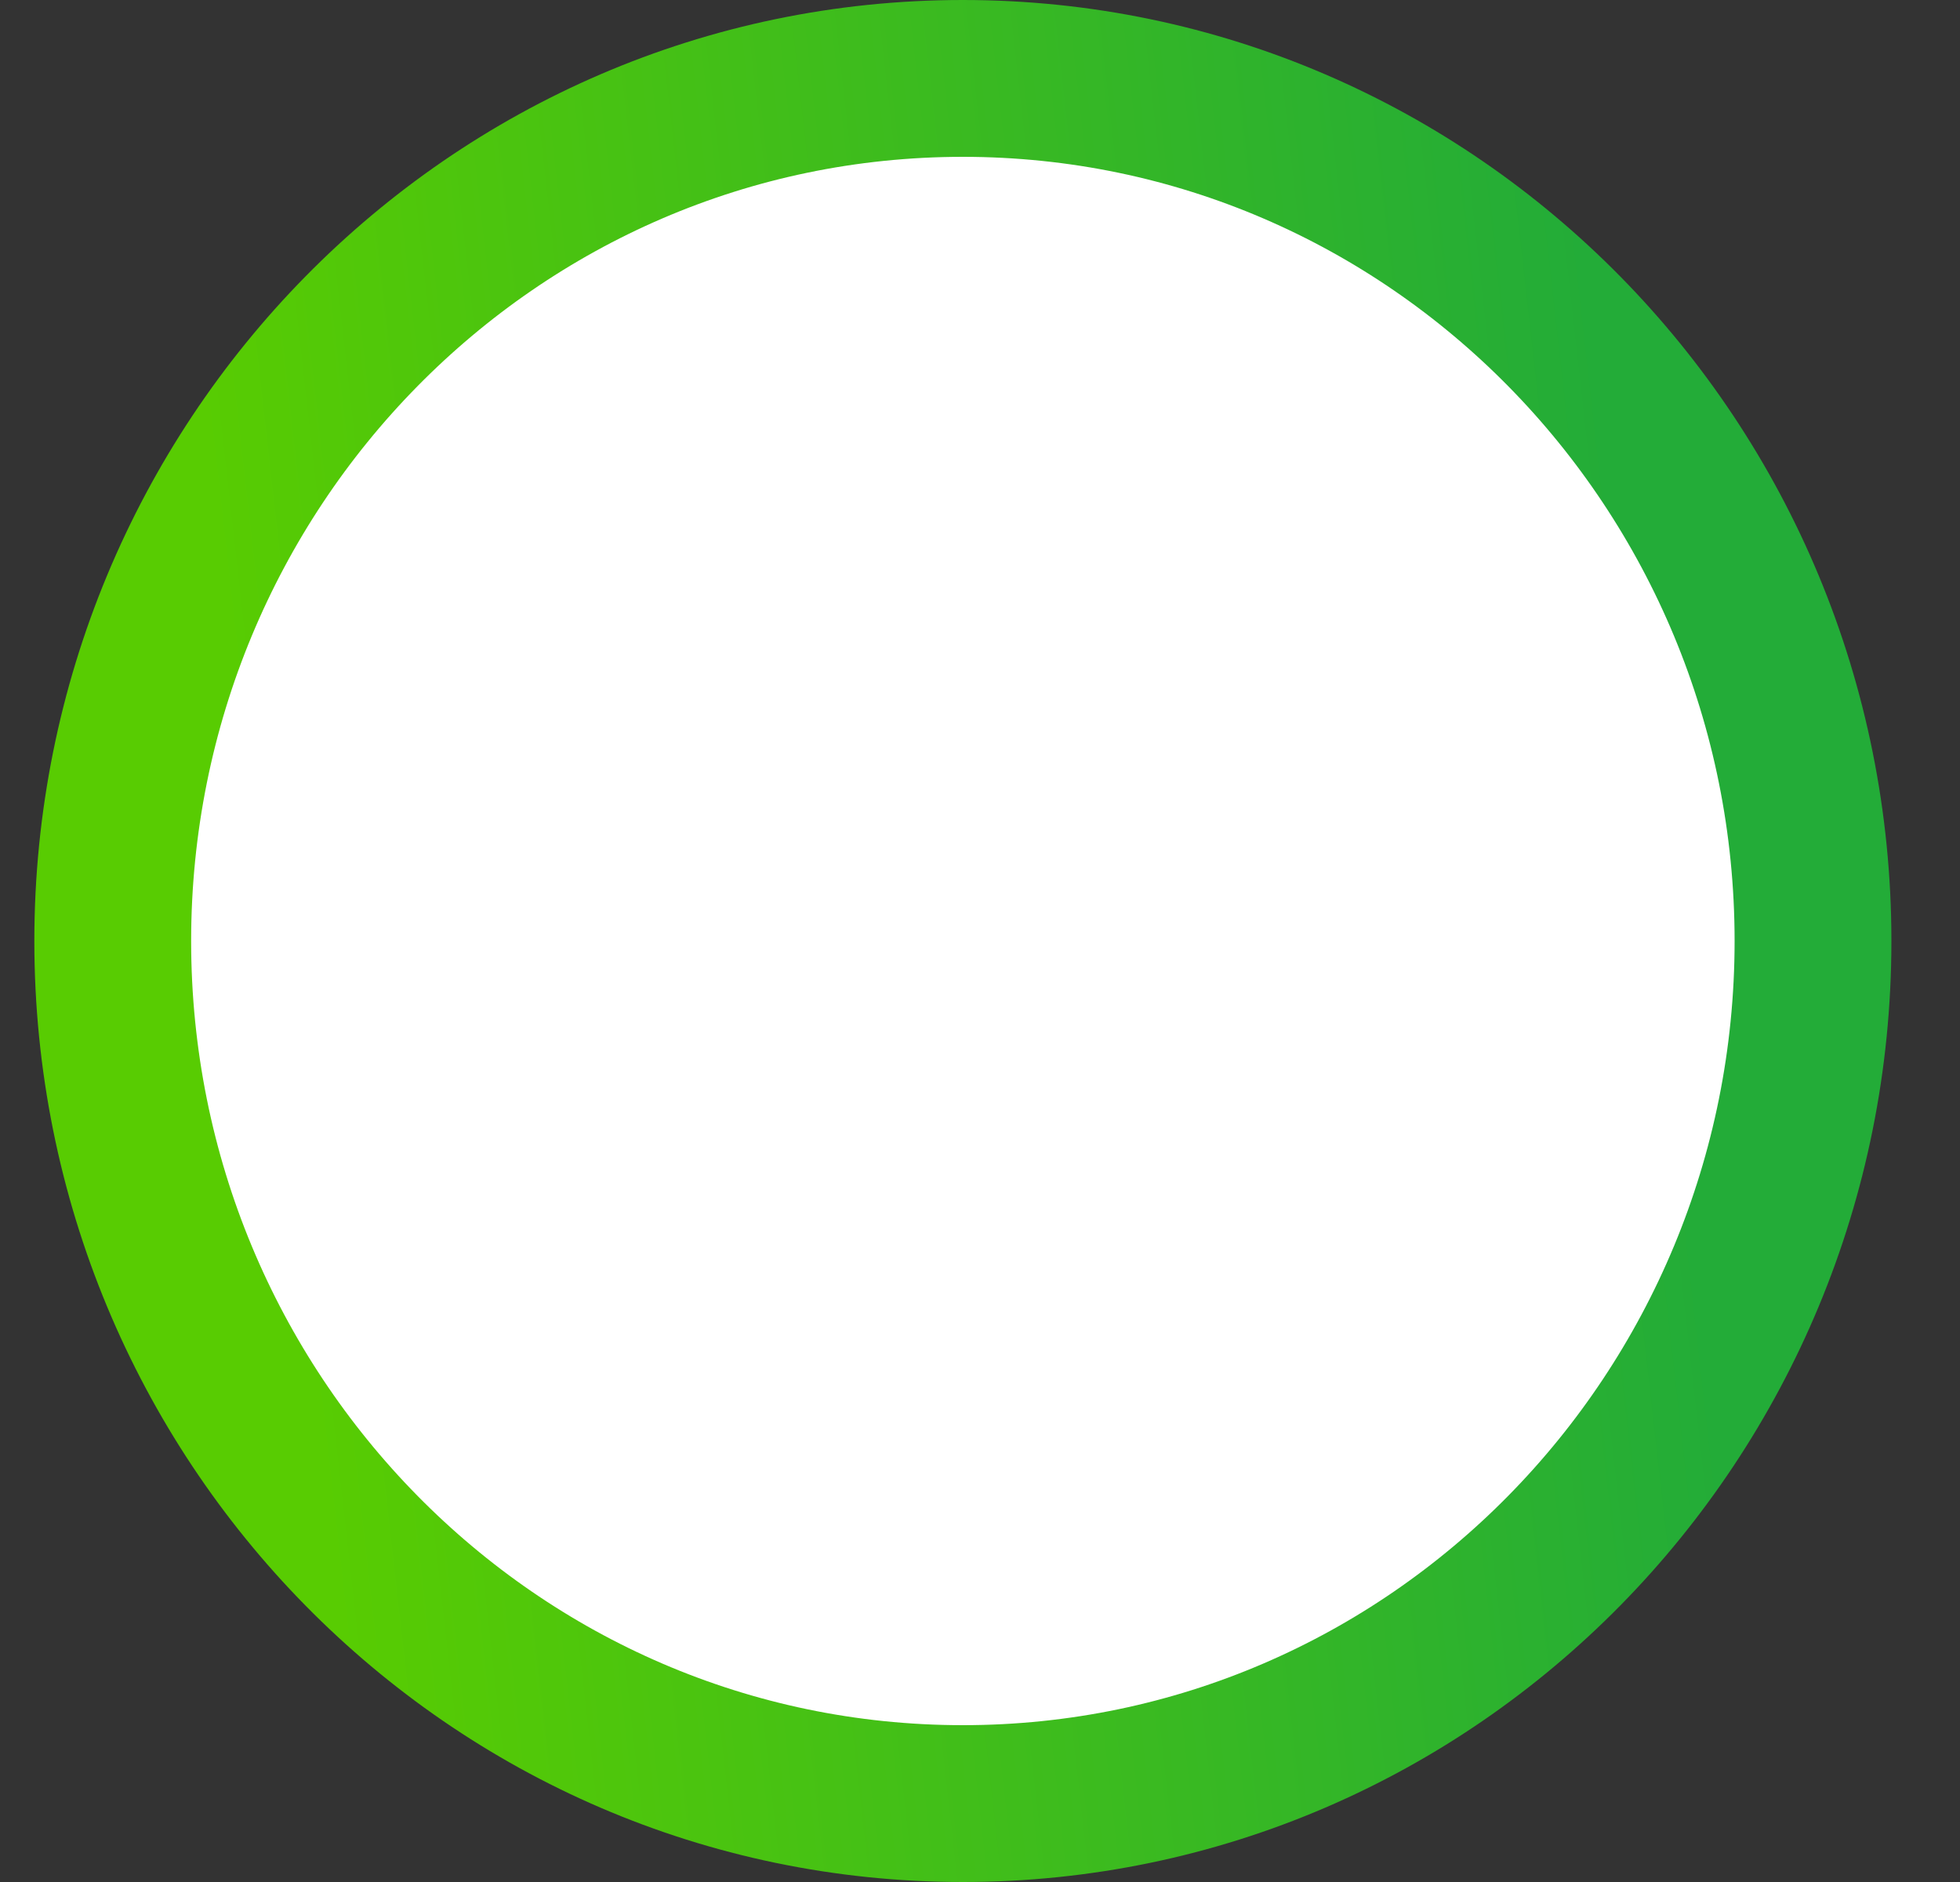 <svg width="25" height="24" viewBox="0 0 25 24" fill="none" xmlns="http://www.w3.org/2000/svg">
<rect x="0" y="0" width="25" height="24" fill="#333333" stroke="none"/>
<path d="M12.281 23C18.285 23 23.125 18.06 23.125 12C23.125 5.94 18.285 1 12.281 1C6.278 1 1.438 5.94 1.438 12C1.438 18.06 6.278 23 12.281 23Z" fill="white" stroke="url(#paint0_linear_1040_4837)" stroke-width="2"/>
<defs>
<linearGradient id="paint0_linear_1040_4837" x1="3.988" y1="18.188" x2="21.709" y2="16.189" gradientUnits="userSpaceOnUse">
<stop stop-color="#58CC02"/>
<stop offset="1" stop-color="#23AC38"/>
</linearGradient>
</defs>
</svg>
